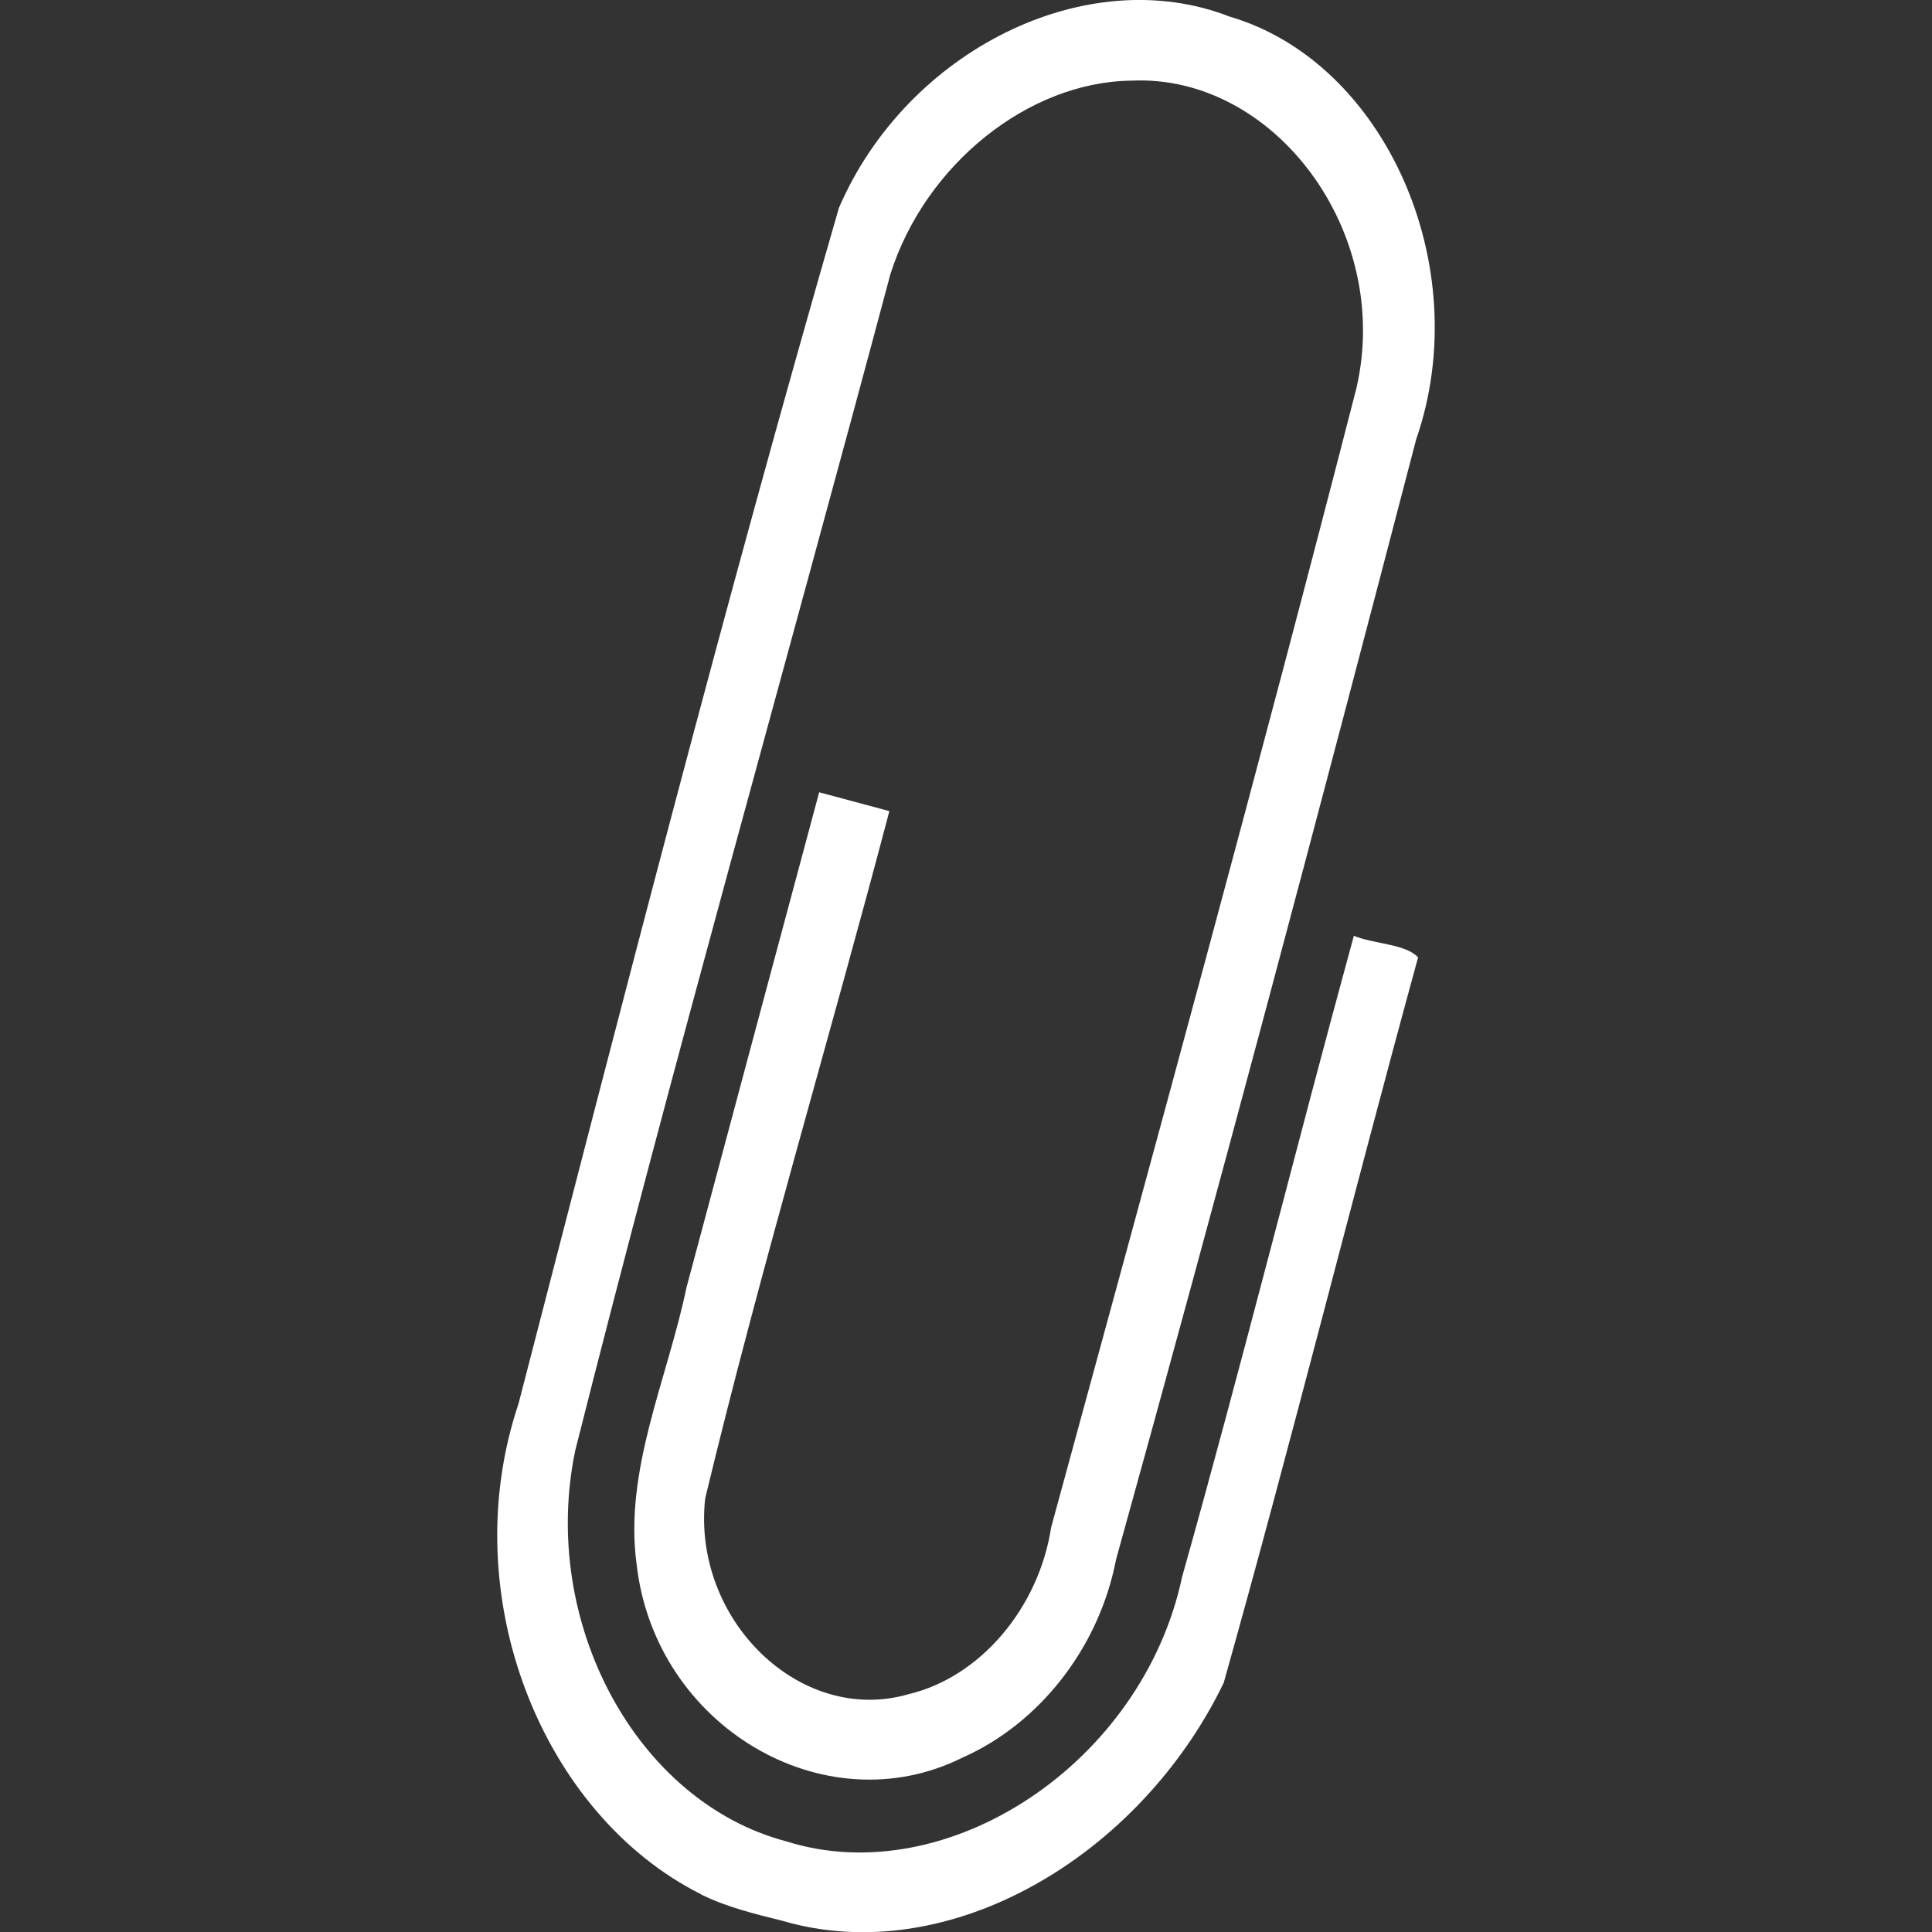 <?xml version="1.0" encoding="UTF-8" standalone="no"?>
<!-- Created with Inkscape (http://www.inkscape.org/) -->

<svg
   xmlns:dc="http://purl.org/dc/elements/1.1/"
   xmlns:cc="http://creativecommons.org/ns#"
   xmlns:rdf="http://www.w3.org/1999/02/22-rdf-syntax-ns#"
   xmlns:svg="http://www.w3.org/2000/svg"
   xmlns="http://www.w3.org/2000/svg"
   xmlns:sodipodi="http://sodipodi.sourceforge.net/DTD/sodipodi-0.dtd"
   xmlns:inkscape="http://www.inkscape.org/namespaces/inkscape"
   width="24"
   height="24"
   id="svg2"
   version="1.1"
   inkscape:version="0.48.4 r9939"
   sodipodi:docname="New document 1">
  <rect width="100%" height="100%" fill="#333333" stroke="none"/>
  <defs
     id="defs4" />
  <sodipodi:namedview
     id="base"
     pagecolor="#000000"
     bordercolor="#666666"
     borderopacity="1.0"
     inkscape:pageopacity="1"
     inkscape:pageshadow="2"
     inkscape:zoom="11.2"
     inkscape:cx="-5.7712354"
     inkscape:cy="13.224287"
     inkscape:document-units="px"
     inkscape:current-layer="layer1"
     showgrid="false"
     inkscape:window-width="1920"
     inkscape:window-height="1024"
     inkscape:window-x="0"
     inkscape:window-y="27"
     inkscape:window-maximized="1" />
  <g
     inkscape:label="Layer 1"
     inkscape:groupmode="layer"
     id="layer1"
     transform="translate(0,-1028.362)">
    <path
       style="fill:#ffffff;fill-opacity:1"
       d="m 8.71,1051.894 c -1.972,-0.987 -3.071,-3.707 -2.269,-6.094 1.284,-4.962 2.557,-9.93 3.98,-14.855 0.843,-1.957 3.08,-3.07 4.856,-2.376 1.929,0.565 3.06,3.103 2.315,5.252 -1.211,4.646 -2.443,9.288 -3.728,13.914 -0.213,1.104 -0.958,2.04 -1.906,2.46 -1.714,0.856 -3.824,-0.388 -4.05,-2.404 -0.158,-1.165 0.384,-2.3 0.62,-3.436 0.547,-2.051 1.099,-4.101 1.648,-6.151 0.284,0.077 0.588,0.158 0.872,0.234 -0.749,2.85 -1.599,5.674 -2.288,8.539 -0.165,1.505 1.181,2.818 2.522,2.432 0.899,-0.212 1.622,-1.075 1.776,-2.074 1.285,-4.71 2.576,-9.419 3.791,-14.147 0.454,-1.948 -1.024,-3.911 -2.798,-3.824 -1.276,0.016 -2.556,1.041 -2.989,2.4 -1.301,4.873 -2.683,9.726 -3.916,14.616 -0.444,2.128 0.756,4.364 2.621,4.856 2,0.631 4.427,-0.97 4.918,-3.287 0.745,-2.645 1.408,-5.312 2.133,-7.962 0.246,0.102 0.65,0.101 0.798,0.269 -0.822,2.998 -1.573,6.02 -2.414,9.009 -1.034,2.146 -3.409,3.571 -5.493,2.955 -0.34,-0.084 -0.683,-0.168 -0.999,-0.324 z"
       id="path3053"
       inkscape:connector-curvature="0"
       sodipodi:nodetypes="ccccccccccccccccccccccccc" />
    <path
       style="fill:#000000"
       d=""
       id="path3011"
       inkscape:connector-curvature="0" />
    <path
       style="fill:#000000"
       d=""
       id="path3009"
       inkscape:connector-curvature="0" />
  </g>
</svg>
